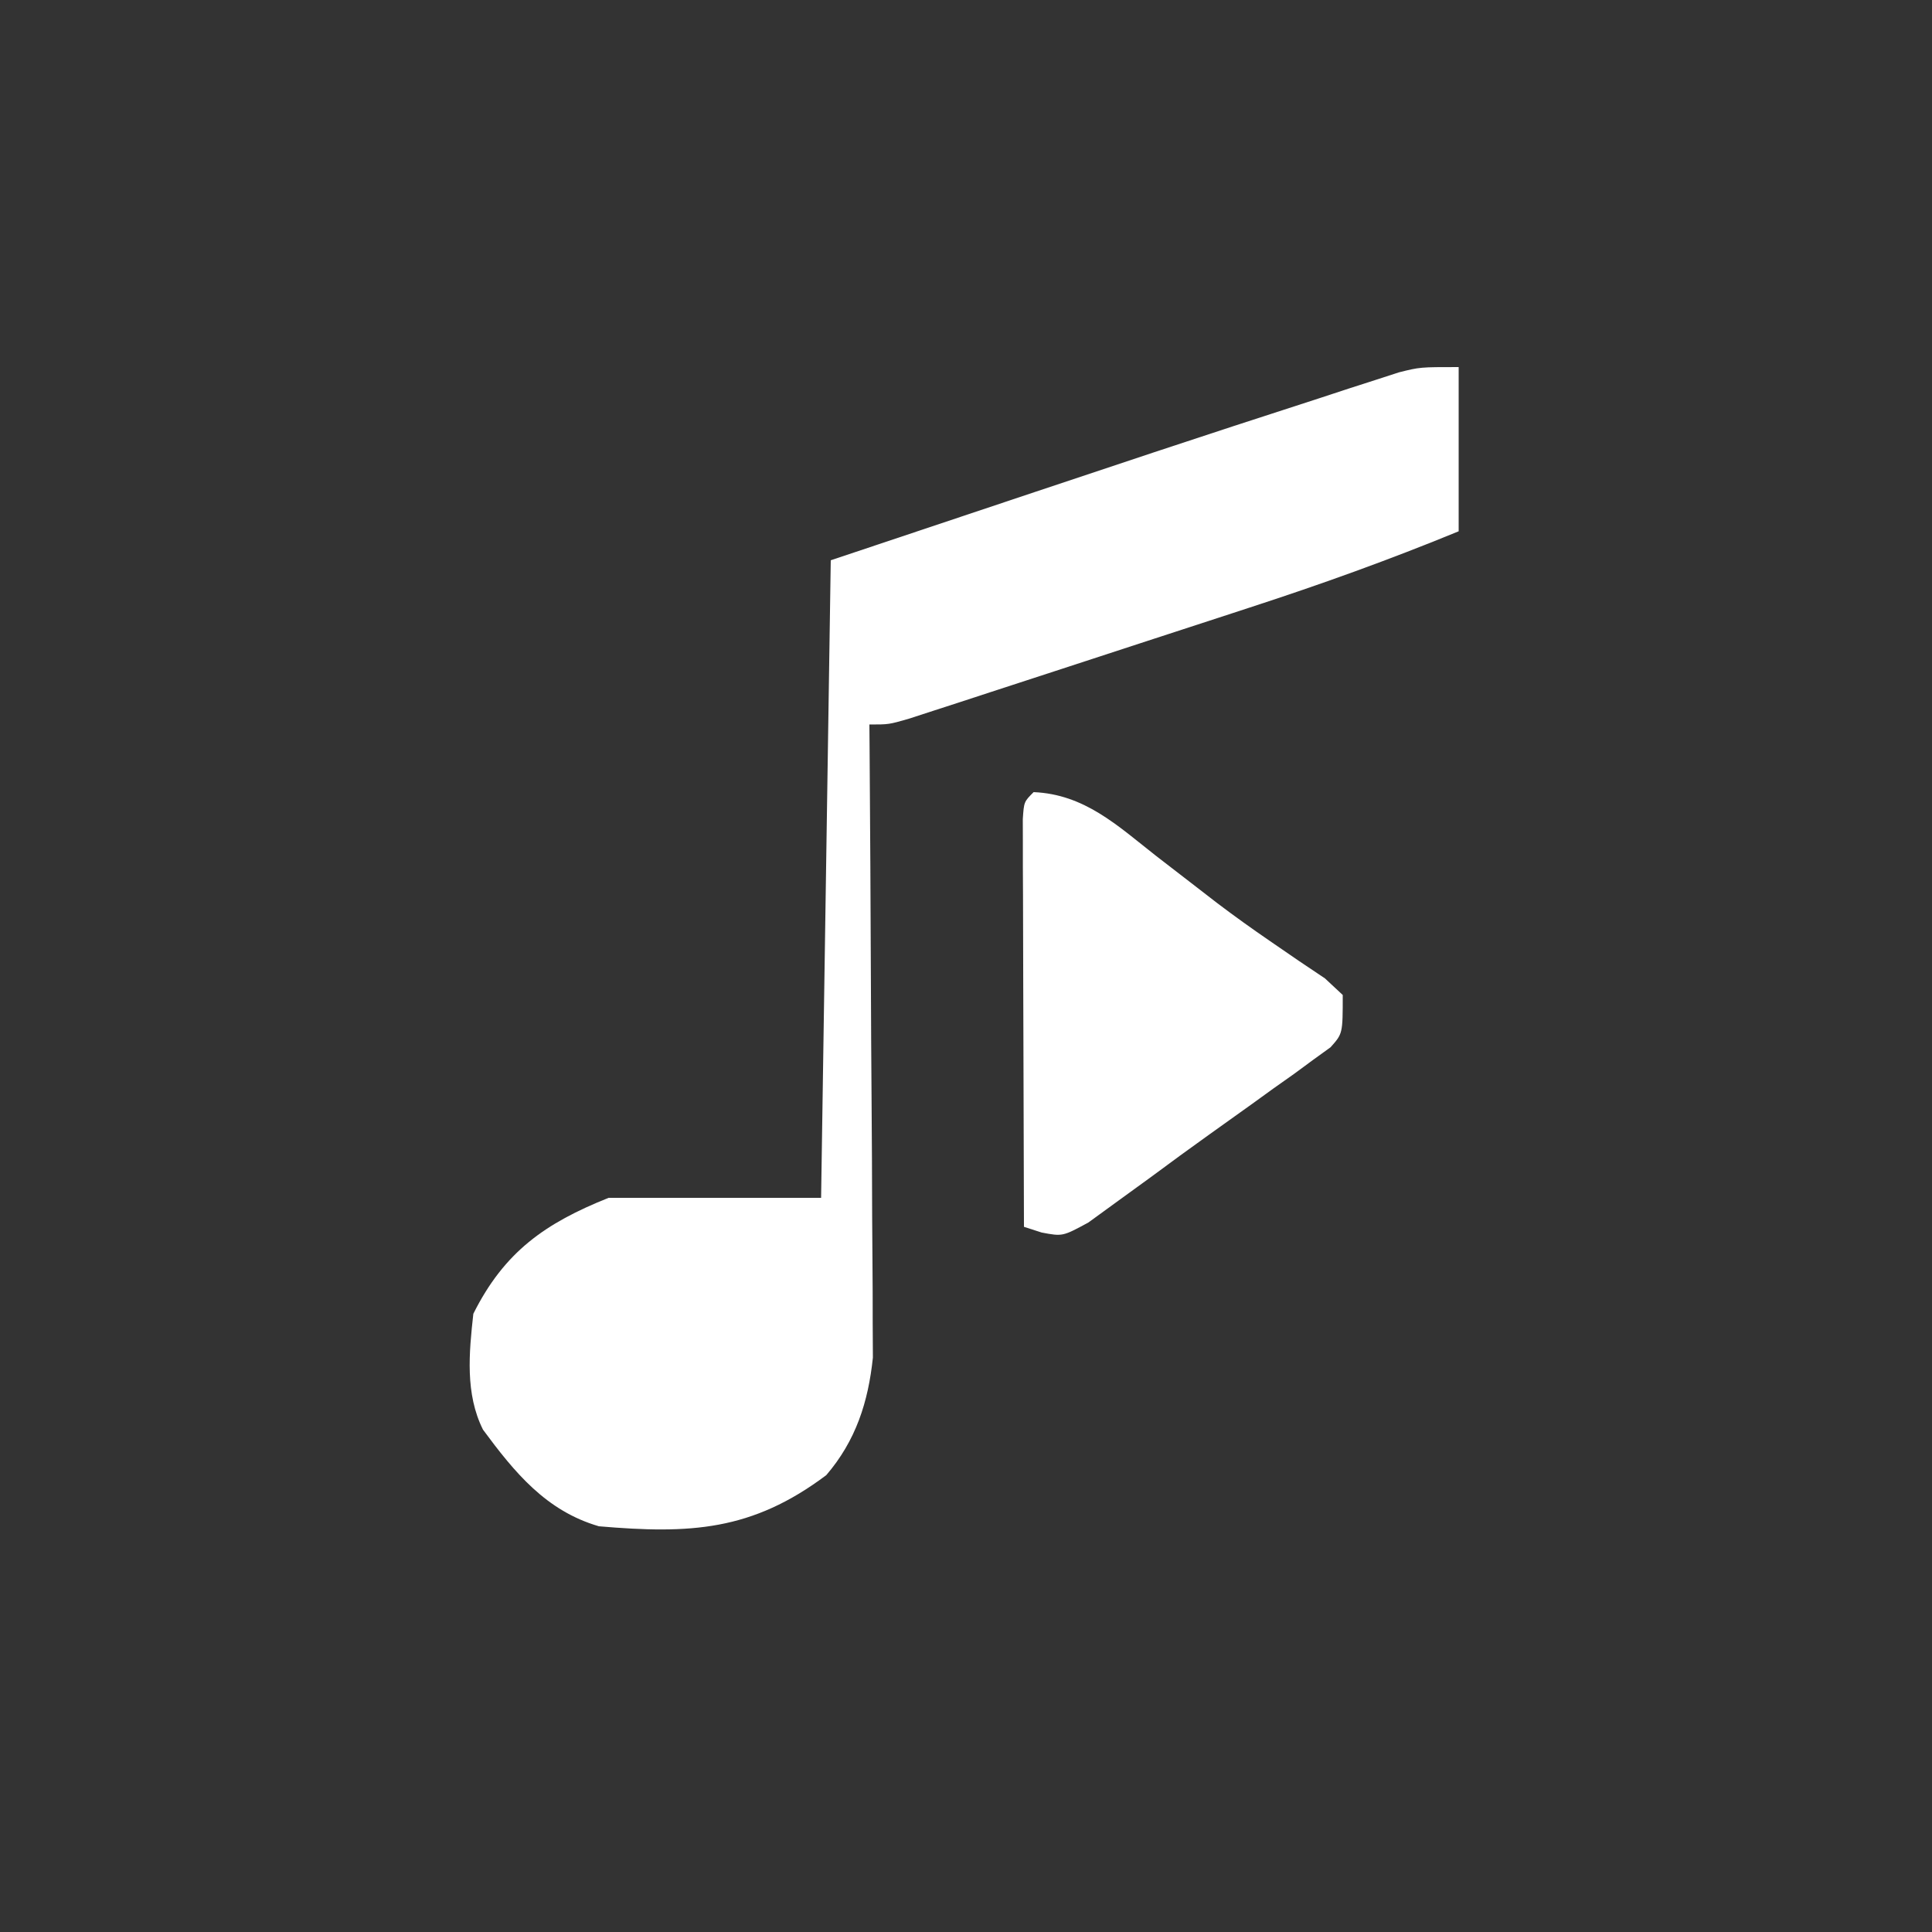 <?xml version="1.0" encoding="UTF-8"?>
<svg version="1.1" xmlns="http://www.w3.org/2000/svg" width="200" height="200">
<rect width="100%" height="100%" fill="#333333" stroke="none"/>
<path d="M0 0 C0 5.61 0 11.22 0 17 C-7.128 19.931 -14.296 22.51 -21.625 24.891 C-22.694 25.24 -23.762 25.59 -24.864 25.95 C-27.102 26.681 -29.34 27.41 -31.58 28.138 C-35.019 29.256 -38.457 30.382 -41.895 31.508 C-44.075 32.219 -46.256 32.93 -48.438 33.641 C-49.983 34.147 -49.983 34.147 -51.559 34.663 C-52.508 34.971 -53.456 35.278 -54.434 35.595 C-55.269 35.867 -56.105 36.139 -56.967 36.419 C-59 37 -59 37 -61 37 C-60.993 37.849 -60.987 38.698 -60.98 39.572 C-60.92 47.59 -60.874 55.609 -60.845 63.627 C-60.829 67.749 -60.808 71.87 -60.774 75.992 C-60.741 79.973 -60.723 83.954 -60.715 87.935 C-60.71 89.451 -60.699 90.966 -60.683 92.481 C-60.661 94.612 -60.658 96.741 -60.659 98.871 C-60.653 100.082 -60.646 101.292 -60.639 102.539 C-61.118 107.13 -62.398 111.133 -65.465 114.707 C-73.172 120.492 -79.561 120.809 -89 120 C-94.47 118.409 -97.722 114.435 -101 110 C-102.856 106.288 -102.449 102.051 -102 98 C-98.79 91.579 -94.565 88.626 -88 86 C-80.74 86 -73.48 86 -66 86 C-65.67 64.22 -65.34 42.44 -65 20 C-28.758 7.873 -28.758 7.873 -14.5 3.25 C-13.482 2.915 -12.465 2.581 -11.416 2.236 C-10.019 1.787 -10.019 1.787 -8.594 1.328 C-7.796 1.069 -6.999 0.811 -6.178 0.544 C-4 0 -4 0 0 0 Z " fill="#FFFFFF" transform="translate(151,38)"/>
<path d="M0 0 C5.264 0.227 8.66 3.446 12.625 6.562 C14.043 7.659 15.463 8.754 16.883 9.848 C17.578 10.385 18.273 10.923 18.989 11.477 C20.795 12.845 22.624 14.153 24.492 15.434 C25.485 16.116 26.477 16.797 27.5 17.5 C28.377 18.088 29.253 18.676 30.156 19.281 C30.765 19.848 31.373 20.416 32 21 C32 25 32 25 30.738 26.413 C30.15 26.837 29.562 27.262 28.957 27.699 C28.301 28.182 27.645 28.666 26.97 29.163 C26.258 29.666 25.546 30.169 24.812 30.688 C24.092 31.209 23.371 31.731 22.628 32.268 C21.146 33.337 19.659 34.399 18.168 35.456 C16.156 36.889 14.168 38.349 12.184 39.82 C11.04 40.652 9.895 41.483 8.75 42.312 C7.734 43.051 6.718 43.79 5.672 44.551 C3 46 3 46 0.833 45.591 C0.228 45.396 -0.377 45.201 -1 45 C-1.025 38.752 -1.043 32.504 -1.055 26.256 C-1.06 24.129 -1.067 22.002 -1.075 19.874 C-1.088 16.824 -1.093 13.773 -1.098 10.723 C-1.103 9.765 -1.108 8.808 -1.113 7.822 C-1.113 6.941 -1.113 6.06 -1.114 5.153 C-1.116 4.373 -1.118 3.594 -1.12 2.791 C-1 1 -1 1 0 0 Z " fill="#FFFFFF" transform="translate(107,82)"/>
</svg>
